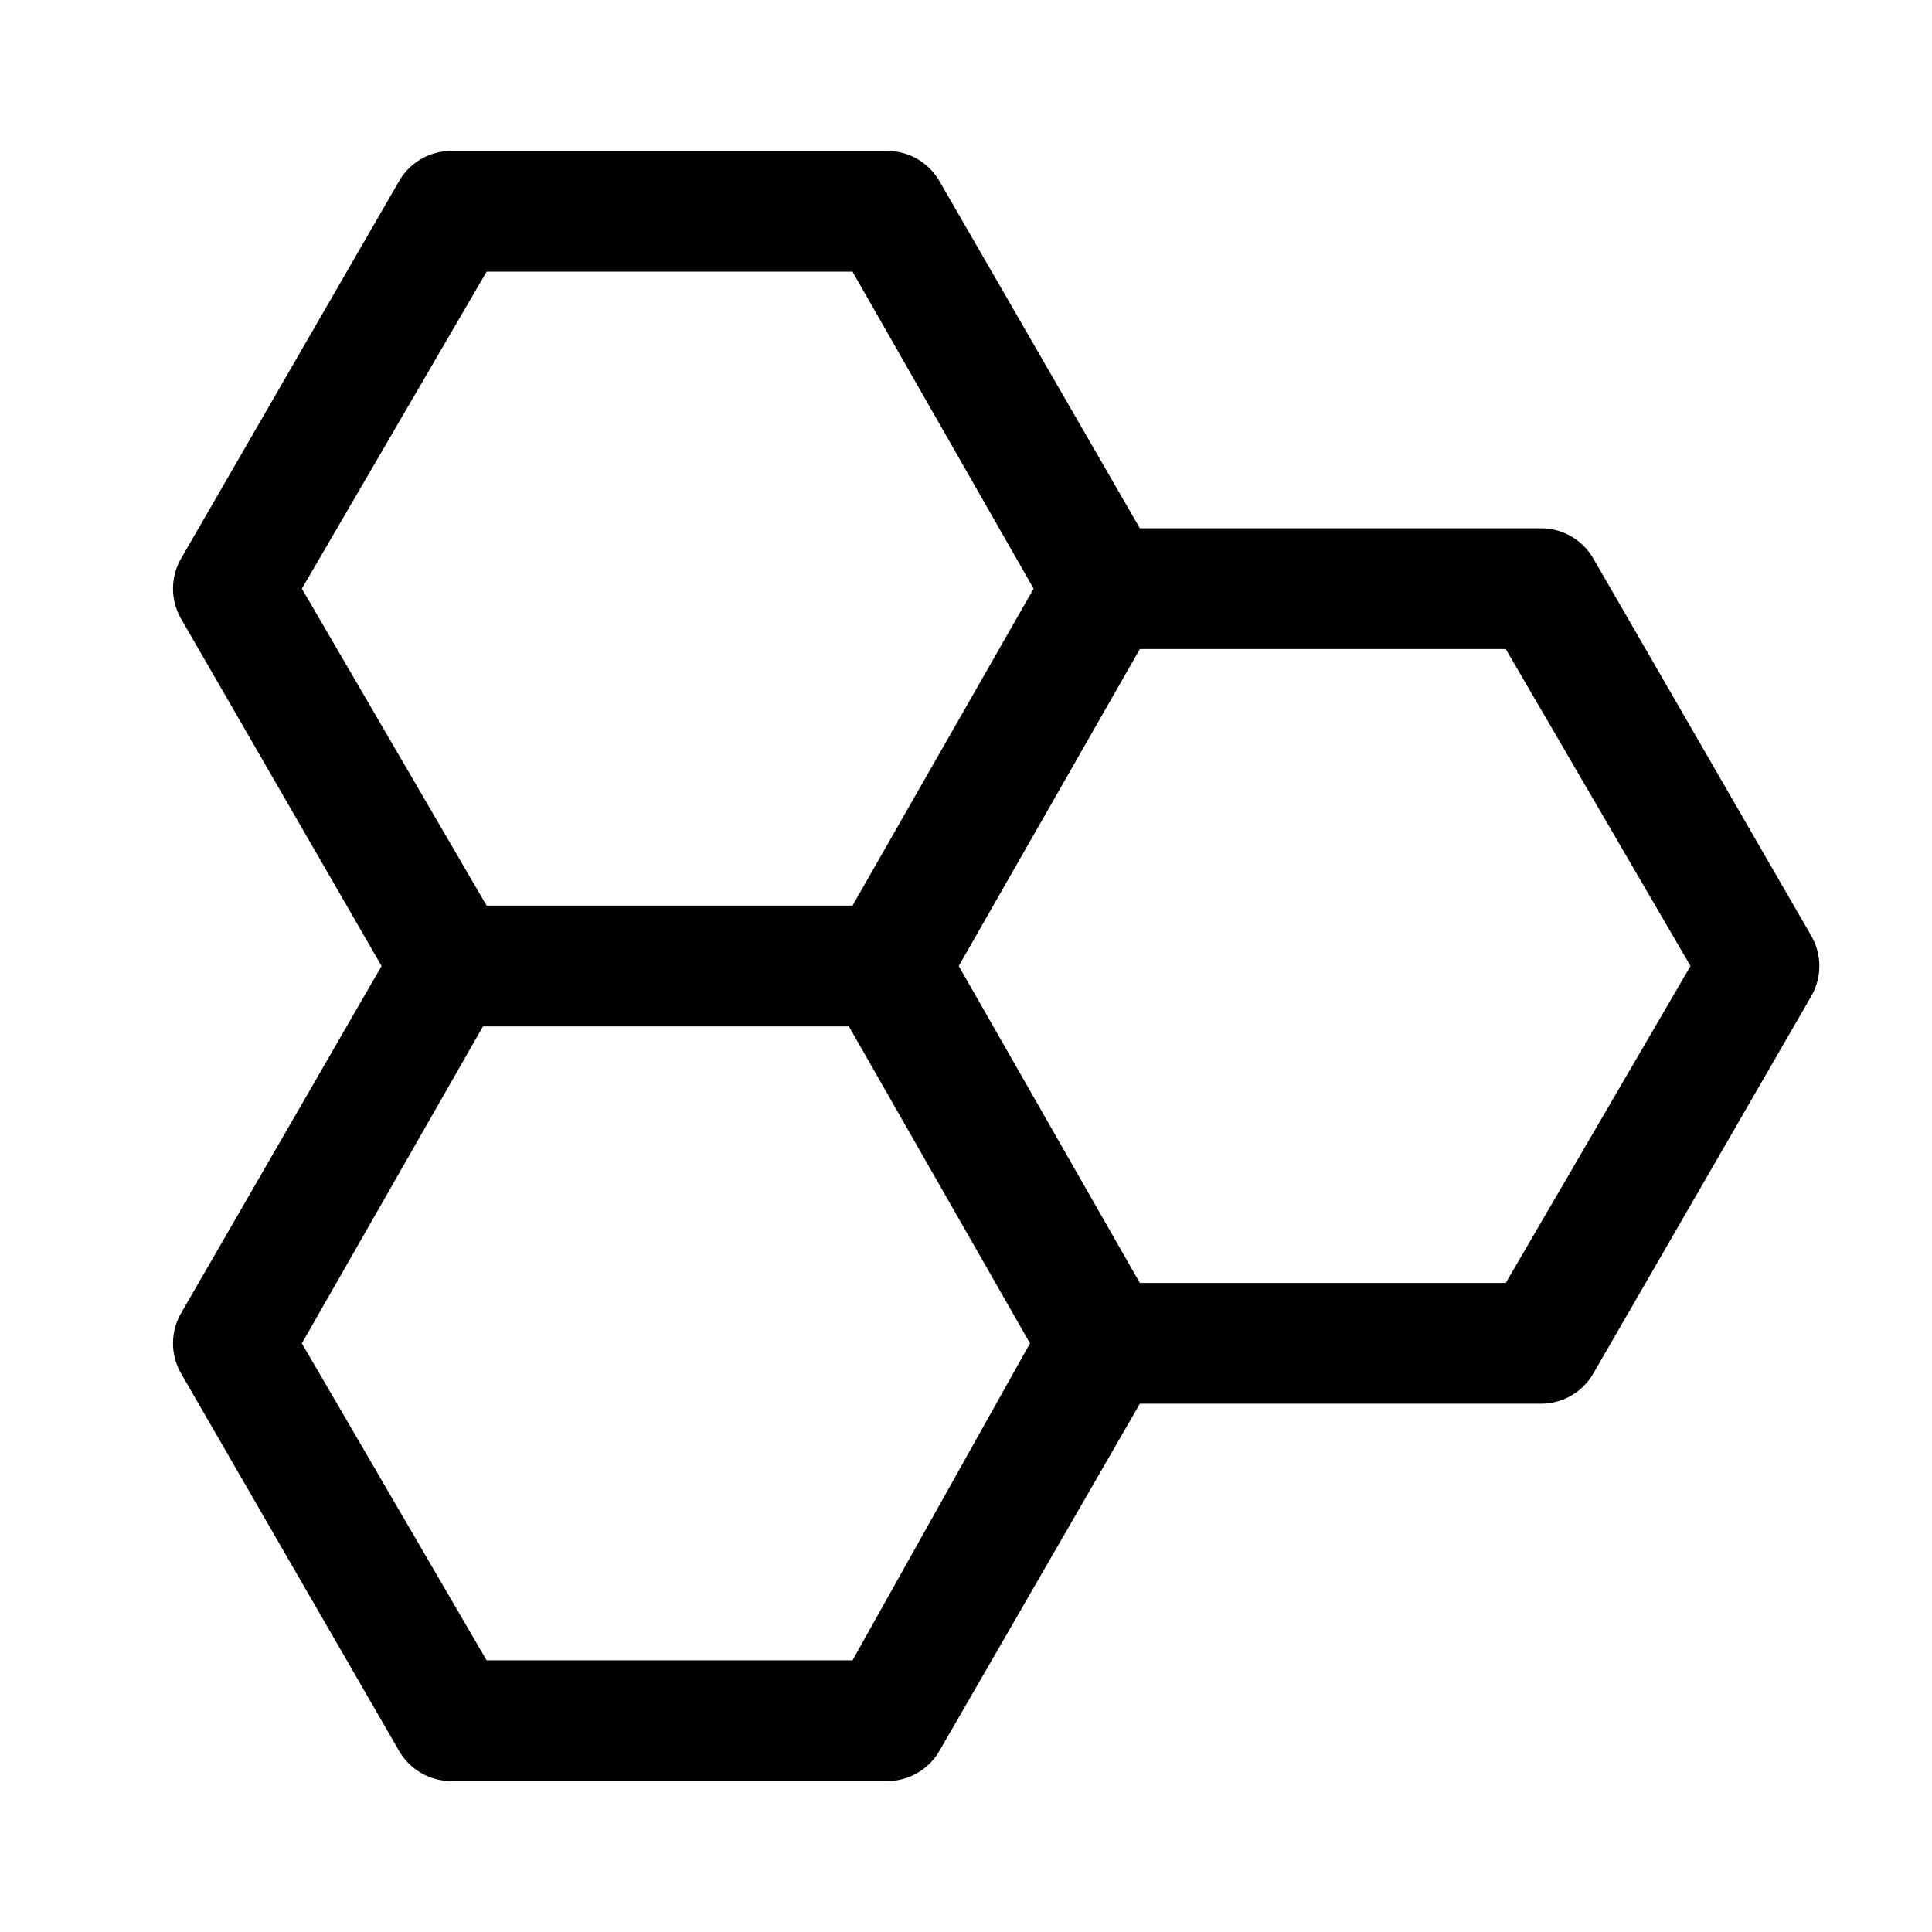 <svg xmlns="http://www.w3.org/2000/svg" viewBox="0 0 32 32"><path d="M30,15.5,26.39,9.25a1,1,0,0,0-.87-.5H18.88L15.56,3a1,1,0,0,0-.86-.5H7.48a1,1,0,0,0-.87.5L3,9.25a1,1,0,0,0,0,1L6.32,16,3,21.75a1,1,0,0,0,0,1L6.61,29a1,1,0,0,0,.87.5H14.7a1,1,0,0,0,.86-.5l3.32-5.75h6.64a1,1,0,0,0,.87-.5L30,16.5A1,1,0,0,0,30,15.5ZM8.06,4.5h6.06l3,5.25-3,5.25H8.06L5,9.75Zm6.06,23H8.06L5,22.25l3-5.25h6.06l3,5.25Zm10.82-6.25H18.88l-3-5.25,3-5.25h6.06L28,16Z"/></svg>